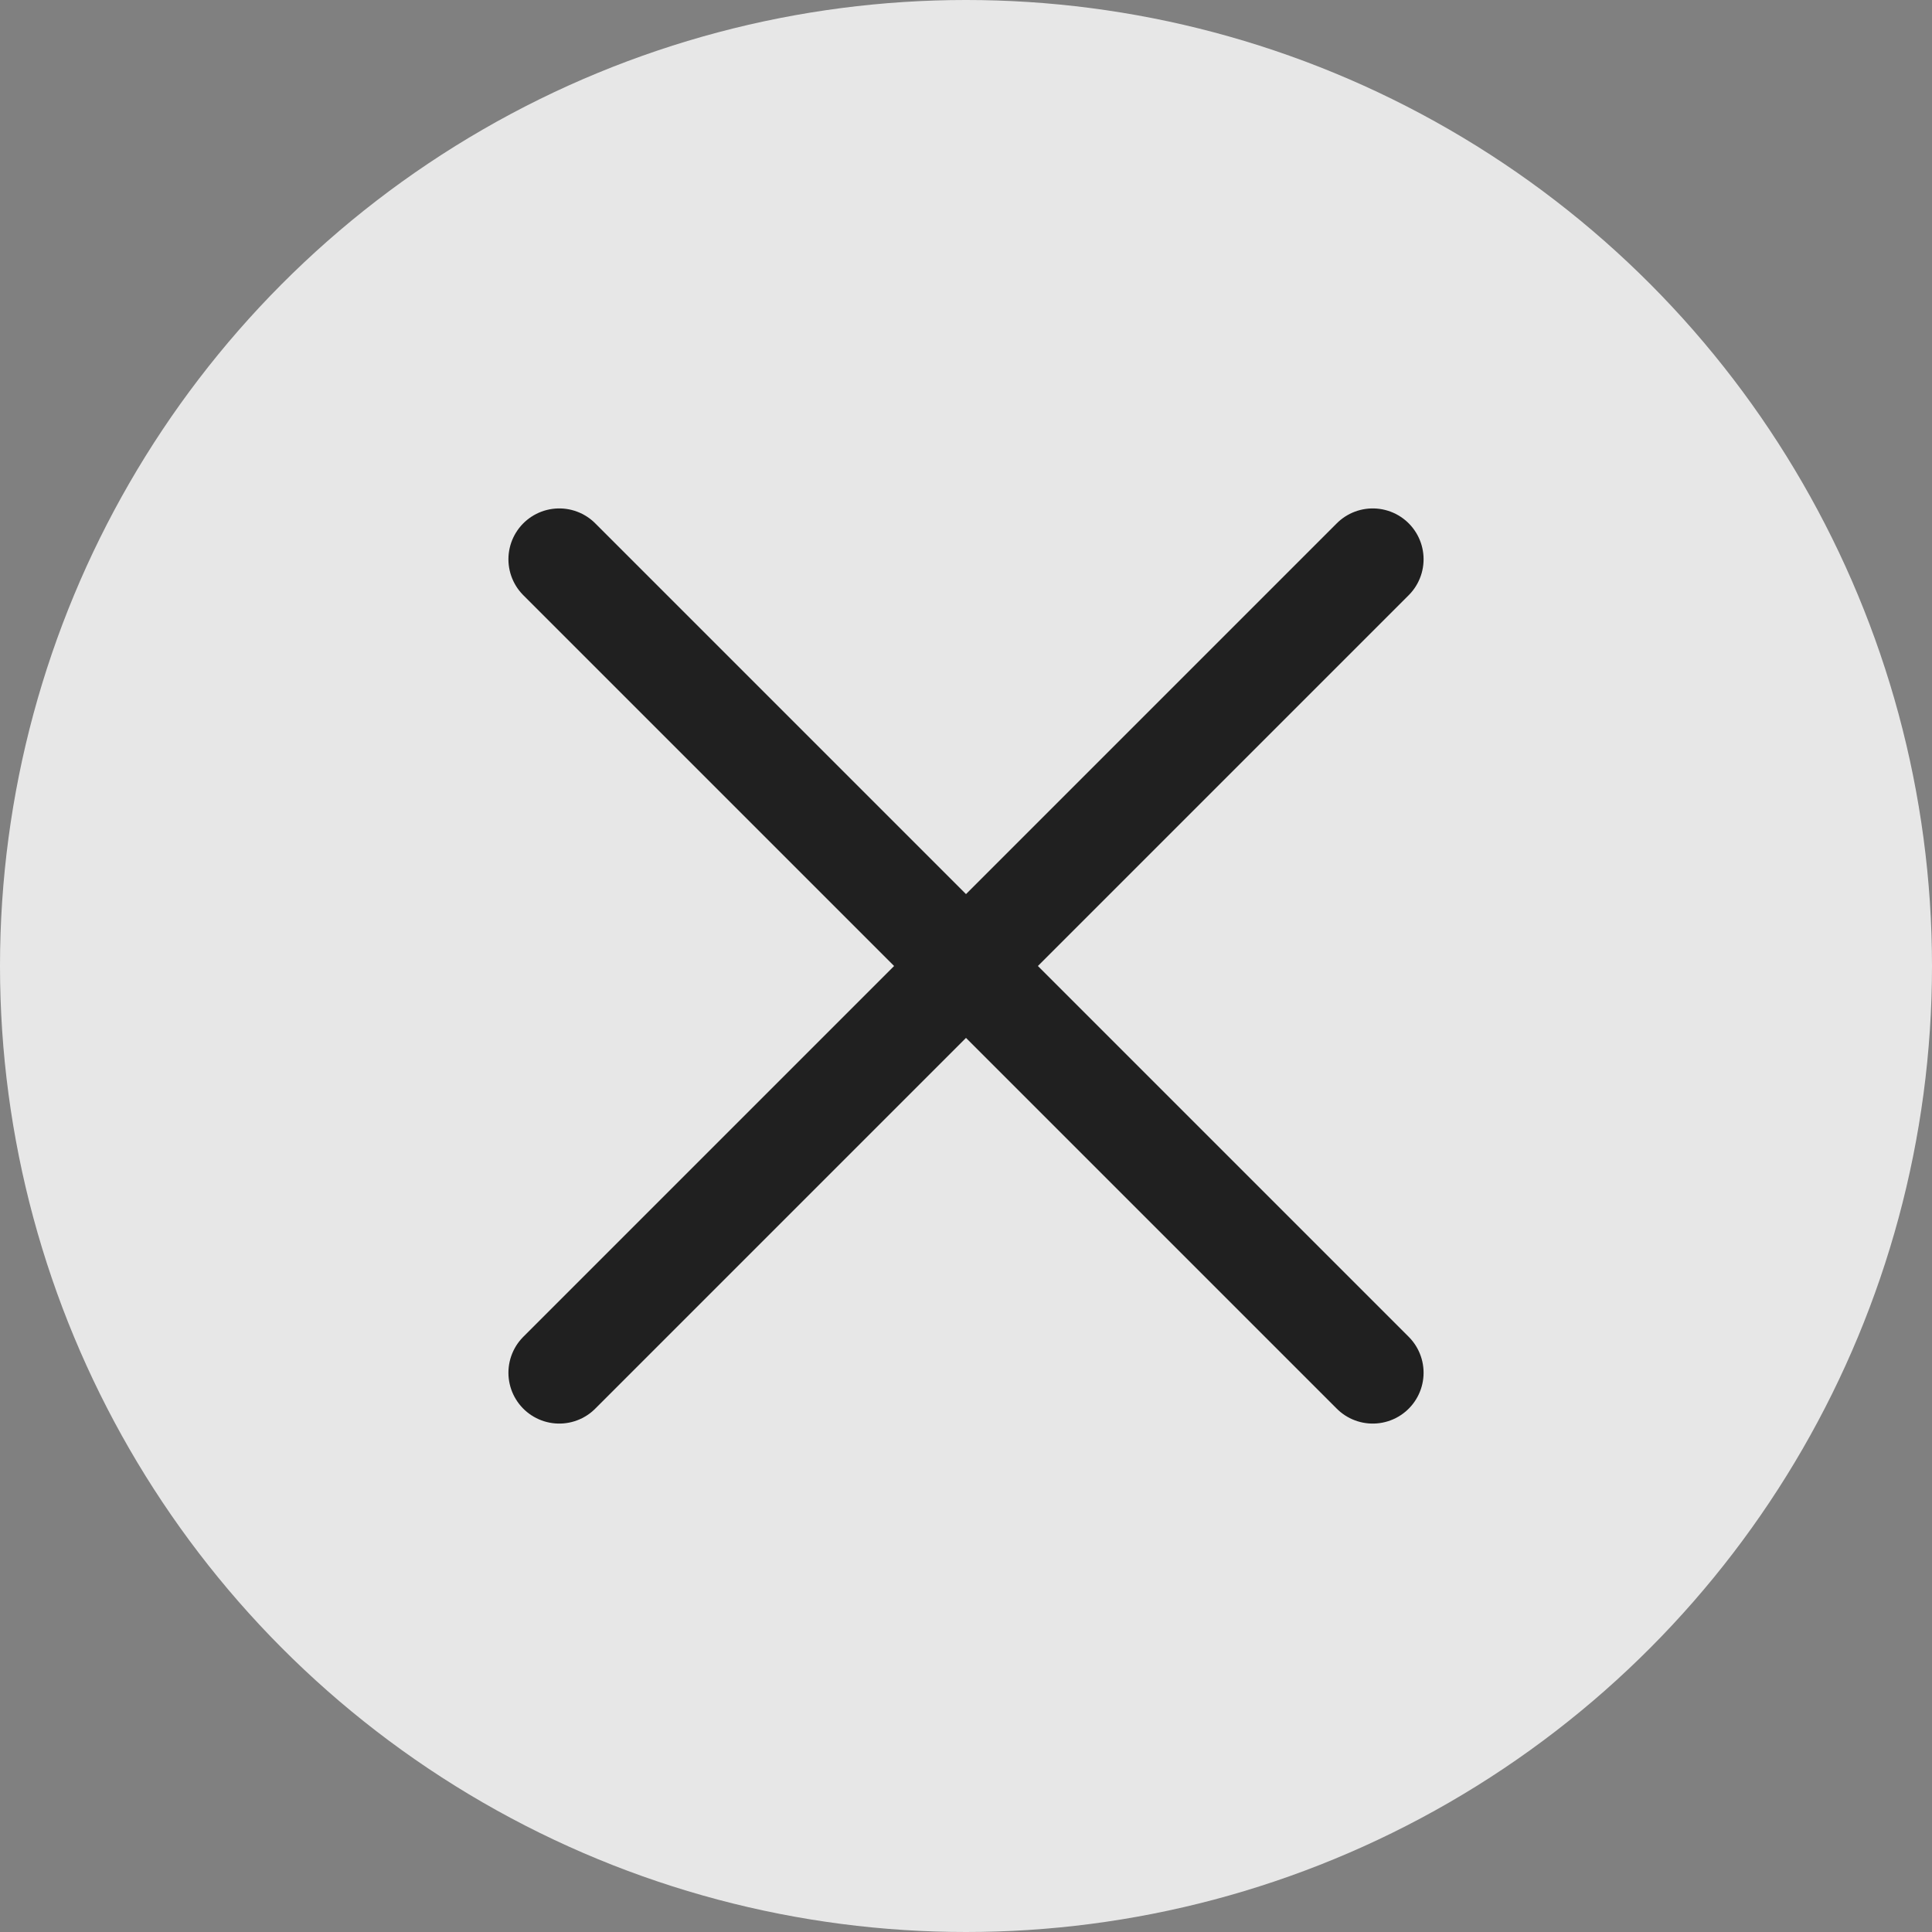 <svg width="38" height="38" viewBox="0 0 38 38" fill="none" xmlns="http://www.w3.org/2000/svg">
<rect x="0" y="0" width="38" height="38" fill="#808080" stroke="none"/>
<circle opacity="0.81" cx="19" cy="19" r="19" fill="white"/>
<path d="M27 27L11 11M27 11L11 27" stroke="#202020" stroke-width="2" stroke-linecap="round"/>
</svg>
